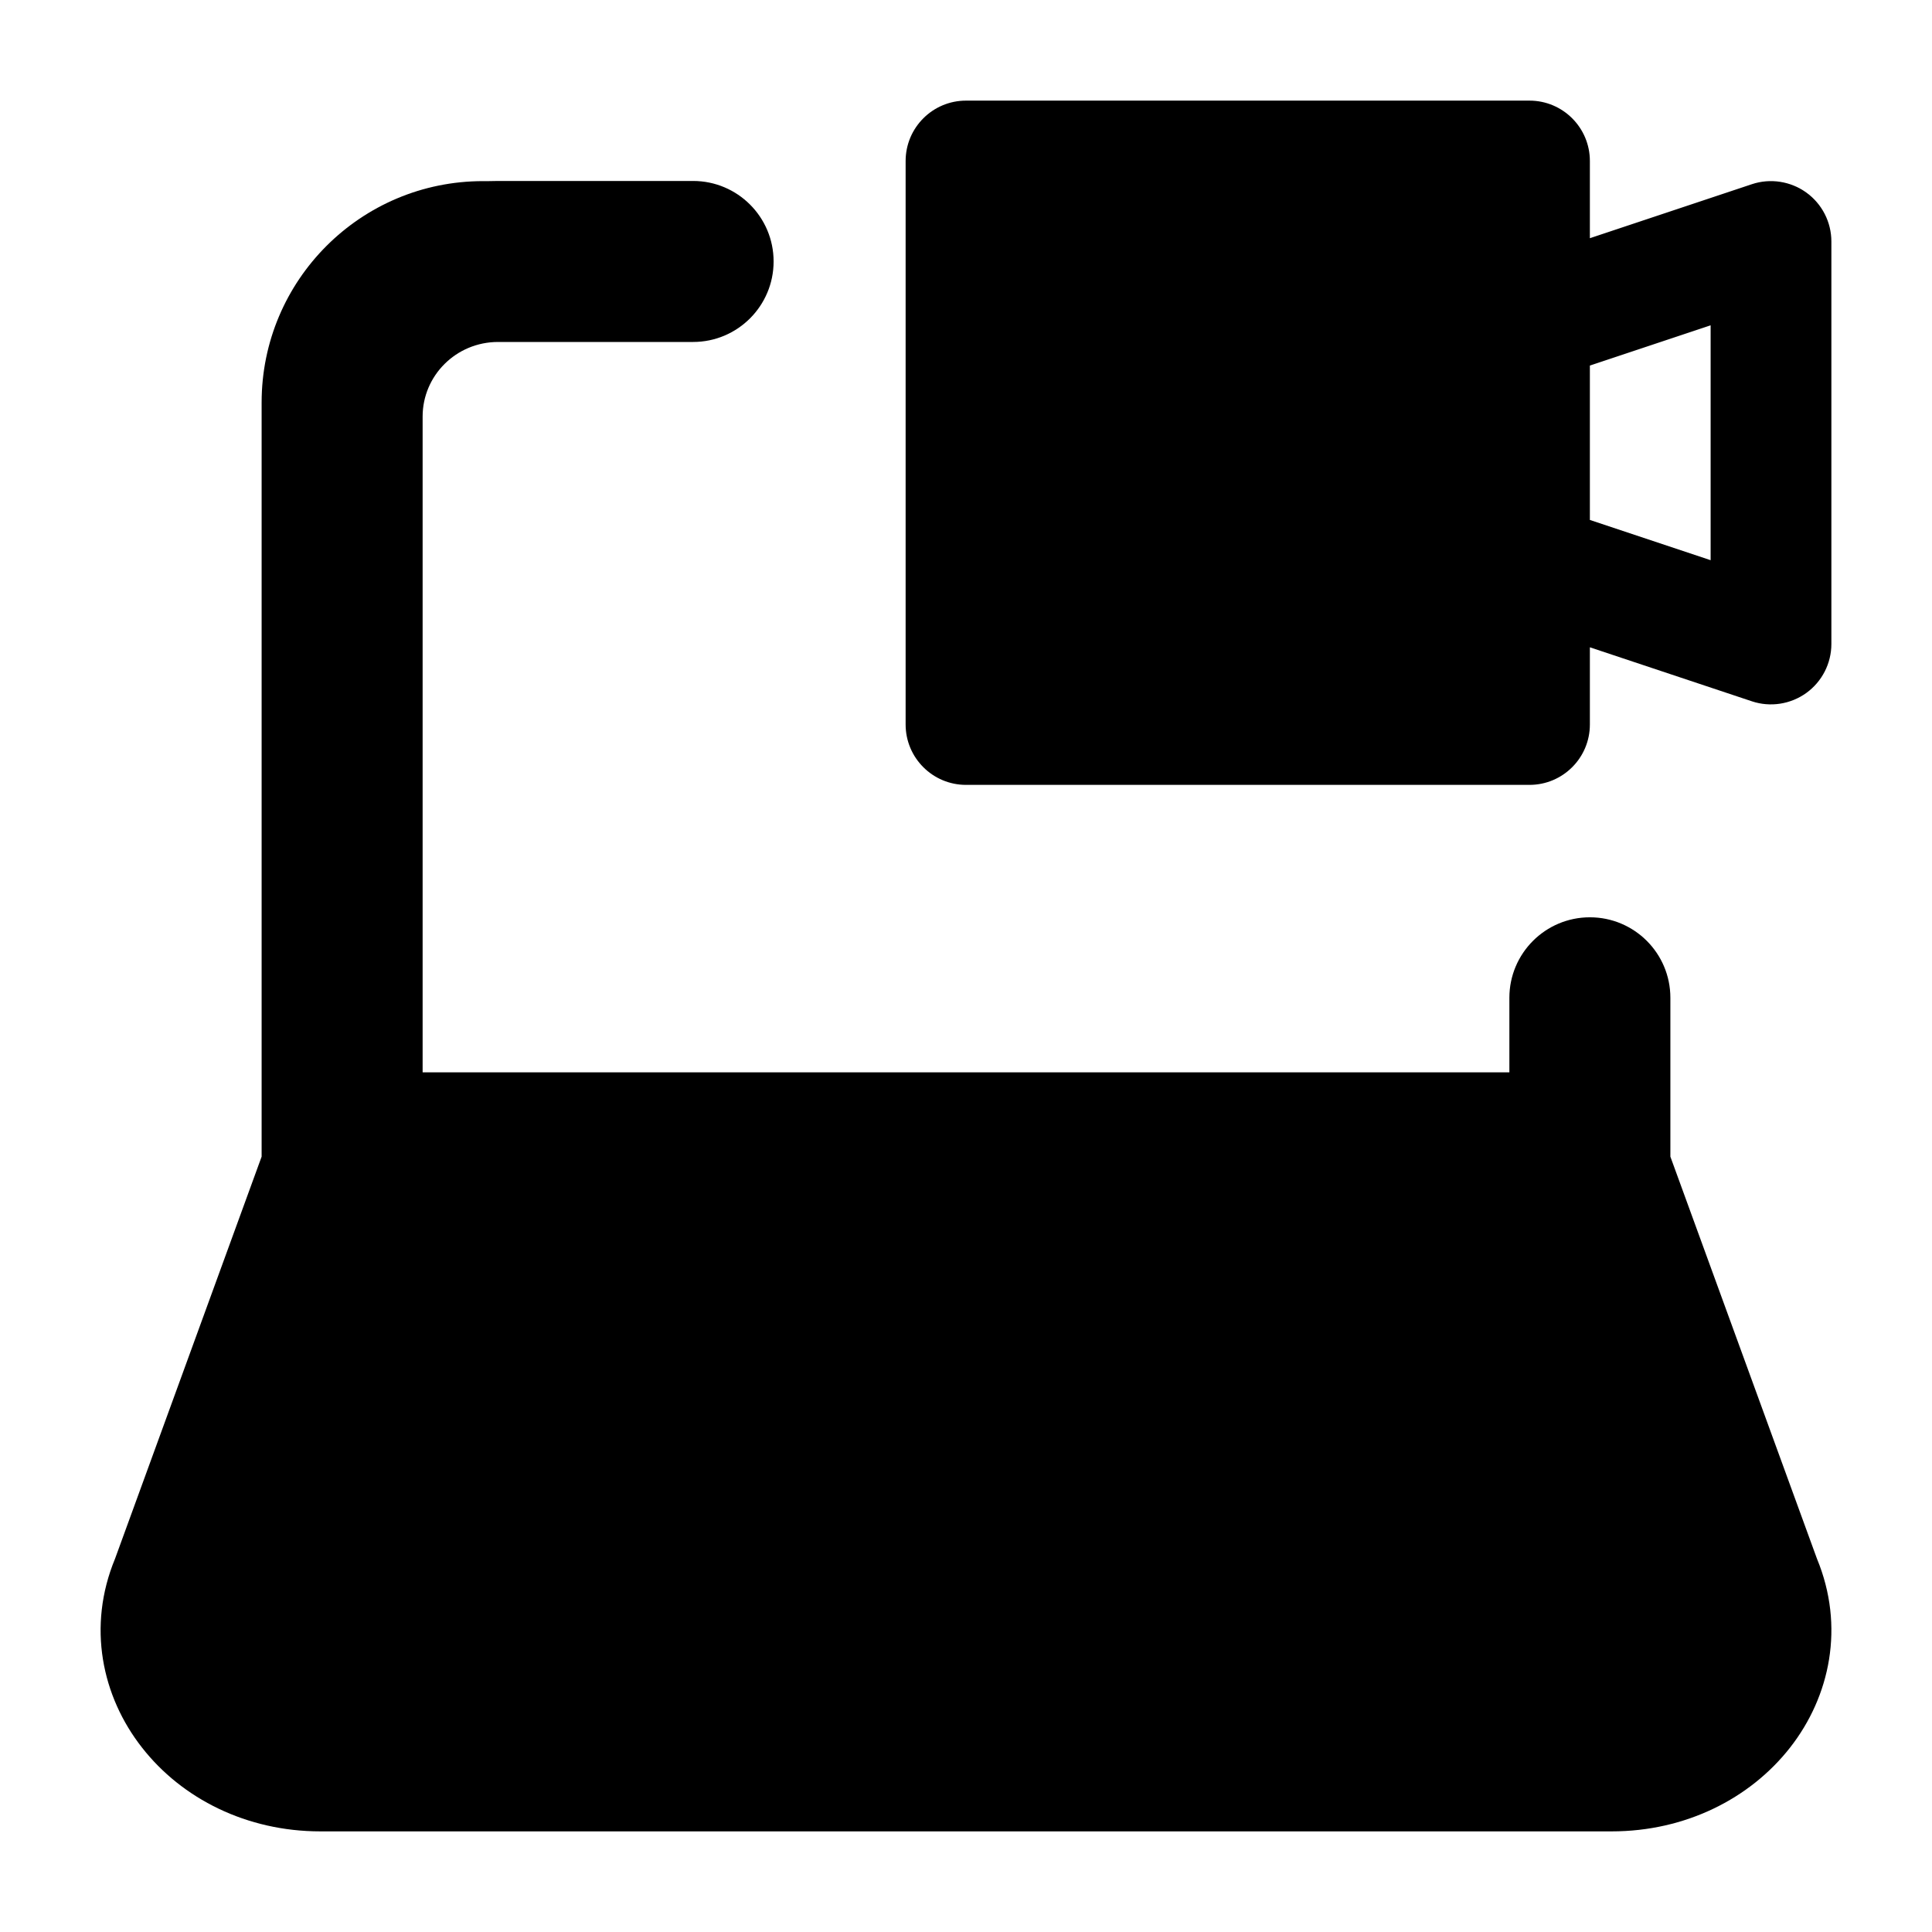 <svg width="24" height="24" viewBox="0 0 24 24" xmlns="http://www.w3.org/2000/svg">
    <path fill-rule="evenodd" clip-rule="evenodd" d="M20.75 14.368L22.571 19.363C22.919 20.204 22.735 21.073 22.237 21.709C21.739 22.345 20.935 22.75 20.021 22.75H3.979C3.066 22.75 2.261 22.345 1.764 21.709C1.265 21.073 1.081 20.204 1.429 19.363L3.25 14.368V5C3.25 3.481 4.481 2.25 6 2.25H6.073C6.111 2.249 6.149 2.248 6.188 2.248H8.61C9.162 2.248 9.61 2.696 9.61 3.248C9.61 3.8 9.162 4.248 8.61 4.248H6.188C5.664 4.248 5.25 4.668 5.25 5.174V13.321H18.75V12.395C18.75 11.843 19.198 11.395 19.75 11.395C20.303 11.395 20.75 11.843 20.75 12.395V14.368Z"/>
    <path fill-rule="evenodd" clip-rule="evenodd" d="M11.25 2C11.25 1.586 11.586 1.25 12 1.25H19C19.414 1.25 19.75 1.586 19.75 2V2.959L21.763 2.288C21.991 2.212 22.243 2.251 22.439 2.392C22.634 2.533 22.75 2.759 22.75 3V8C22.75 8.241 22.634 8.467 22.439 8.608C22.243 8.749 21.991 8.788 21.763 8.712L19.75 8.041V9C19.75 9.414 19.414 9.75 19 9.75H12C11.586 9.75 11.25 9.414 11.25 9V2ZM19.75 6.459L21.25 6.959V4.041L19.75 4.541V6.459Z"/>
</svg>
